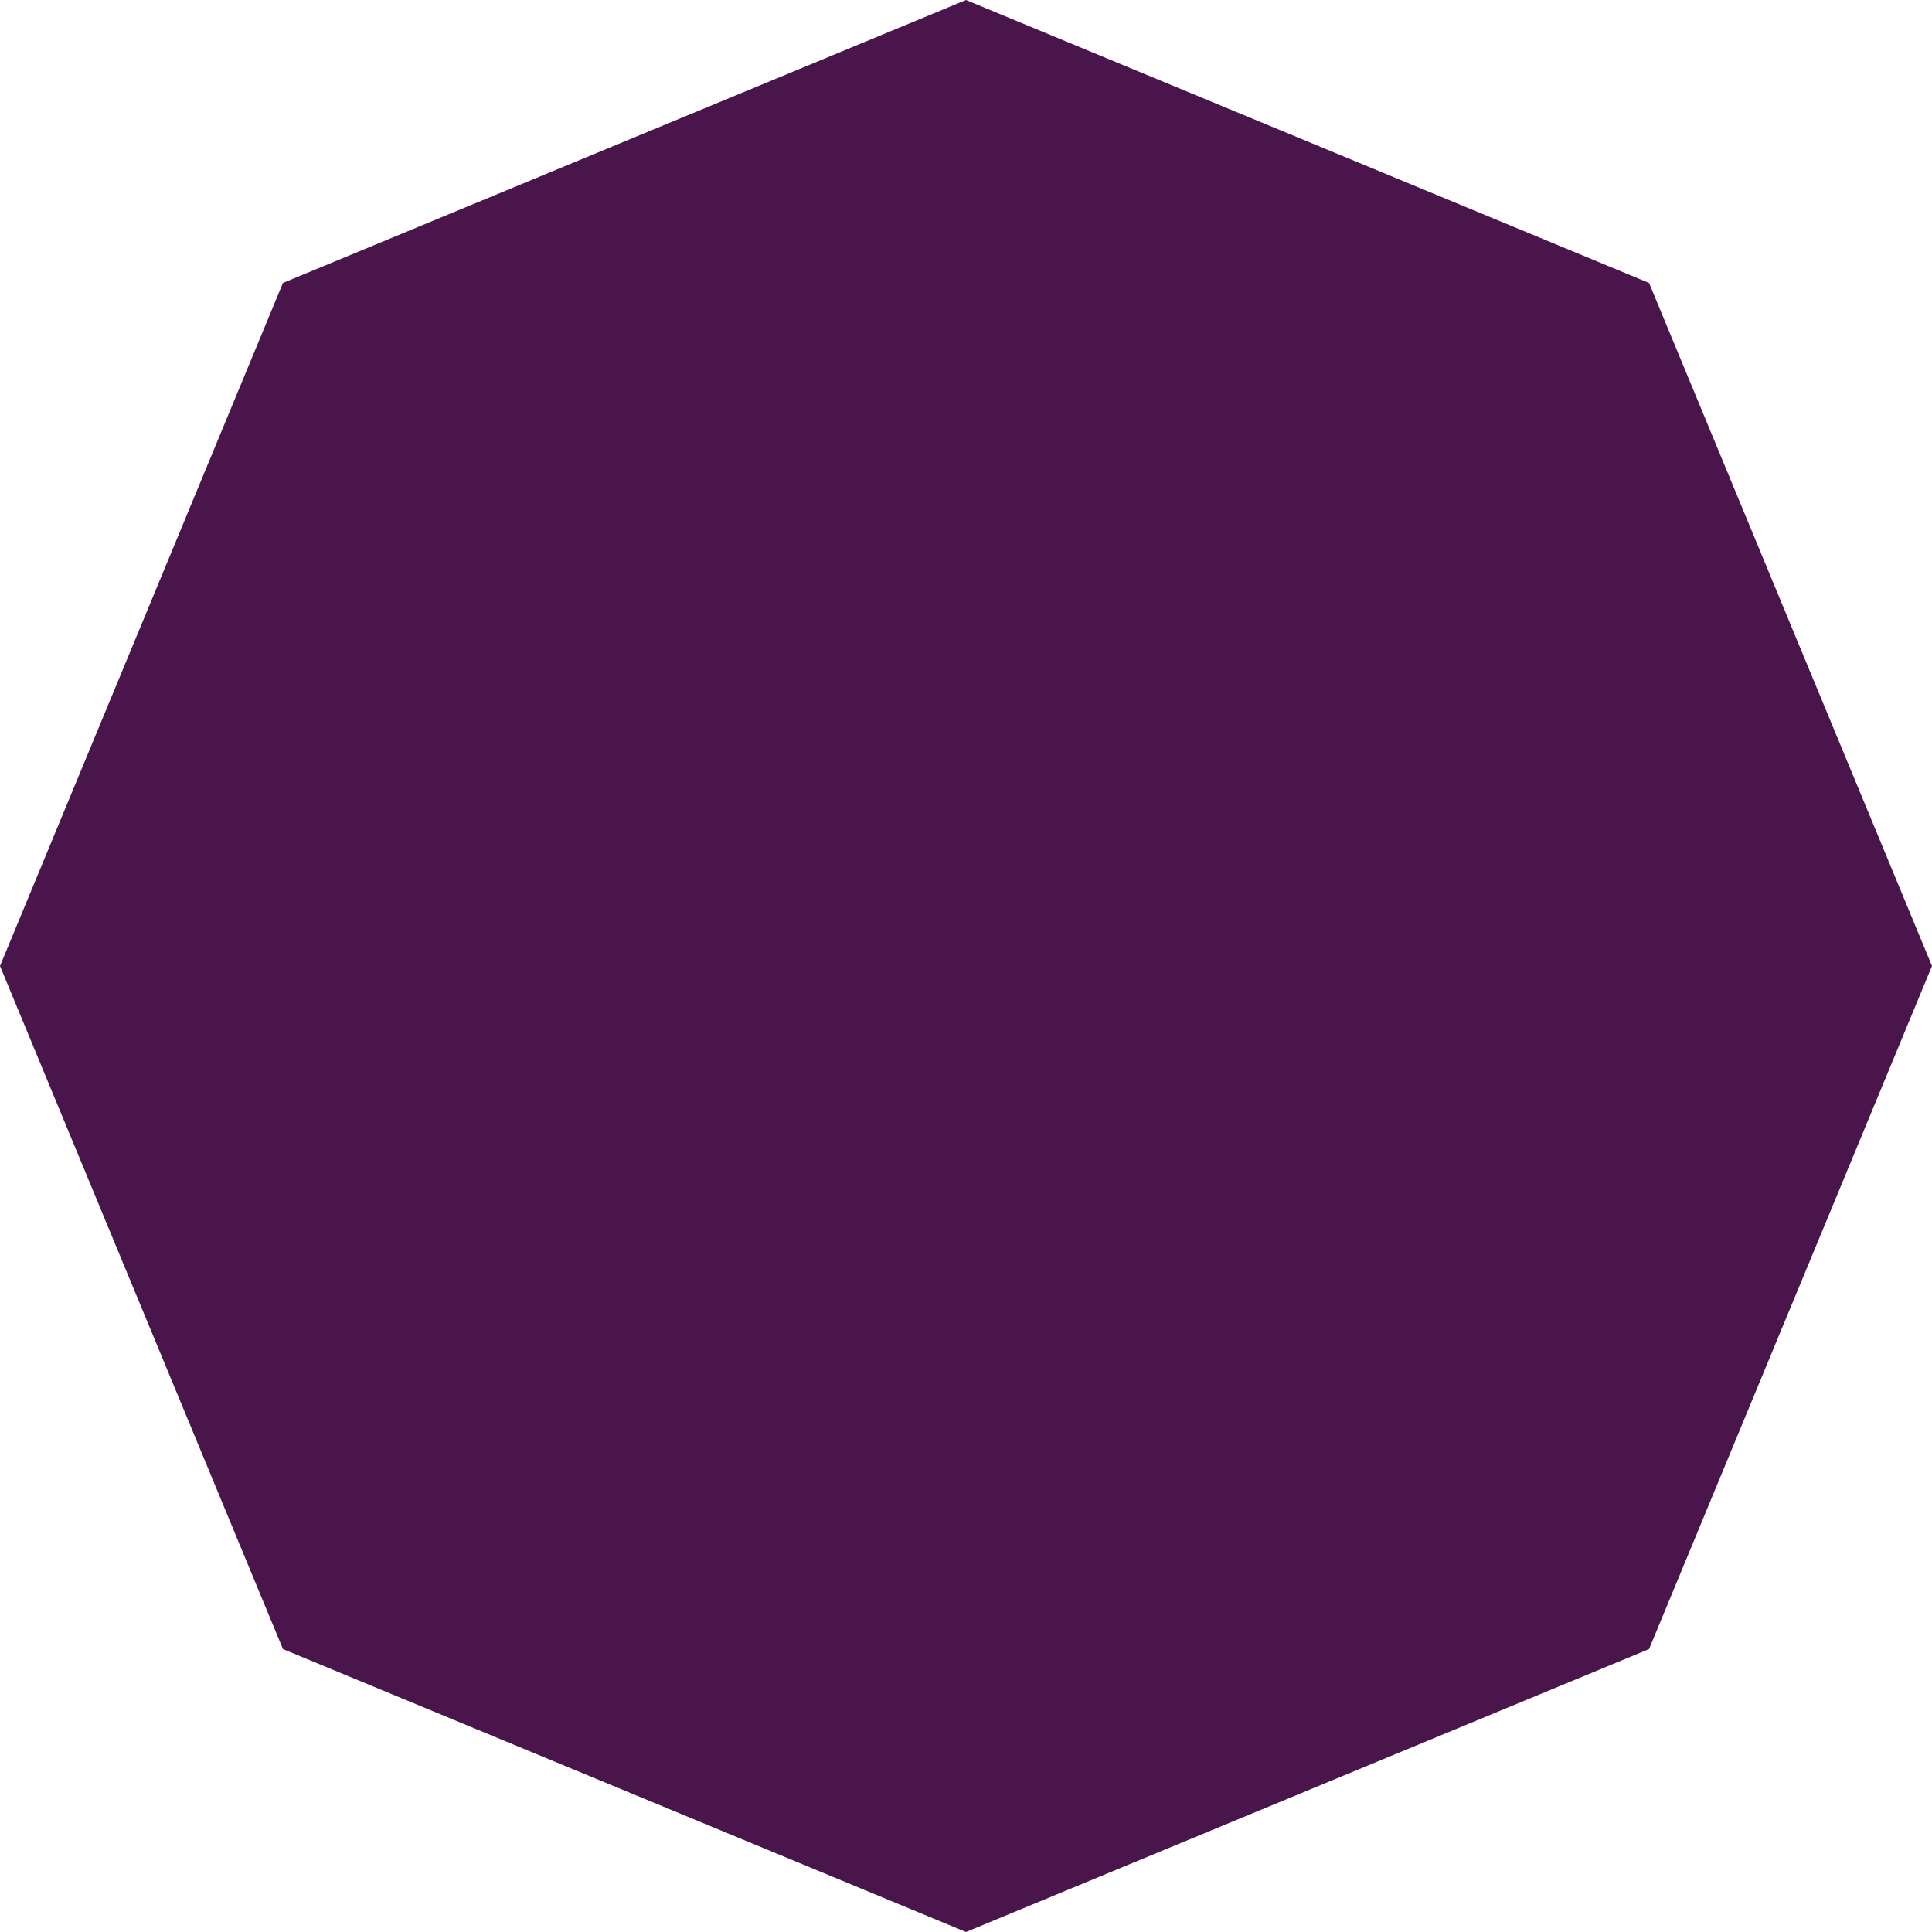 <svg xmlns="http://www.w3.org/2000/svg" width="264" height="264" viewBox="0 0 264 264">
    <path fill="#4A154B" fill-rule="evenodd" d="M675 3692L768.338 3730.662 807 3824 768.338 3917.338 675 3956 581.662 3917.338 543 3824 581.662 3730.662z" transform="translate(-543 -3692)"/>
</svg>

